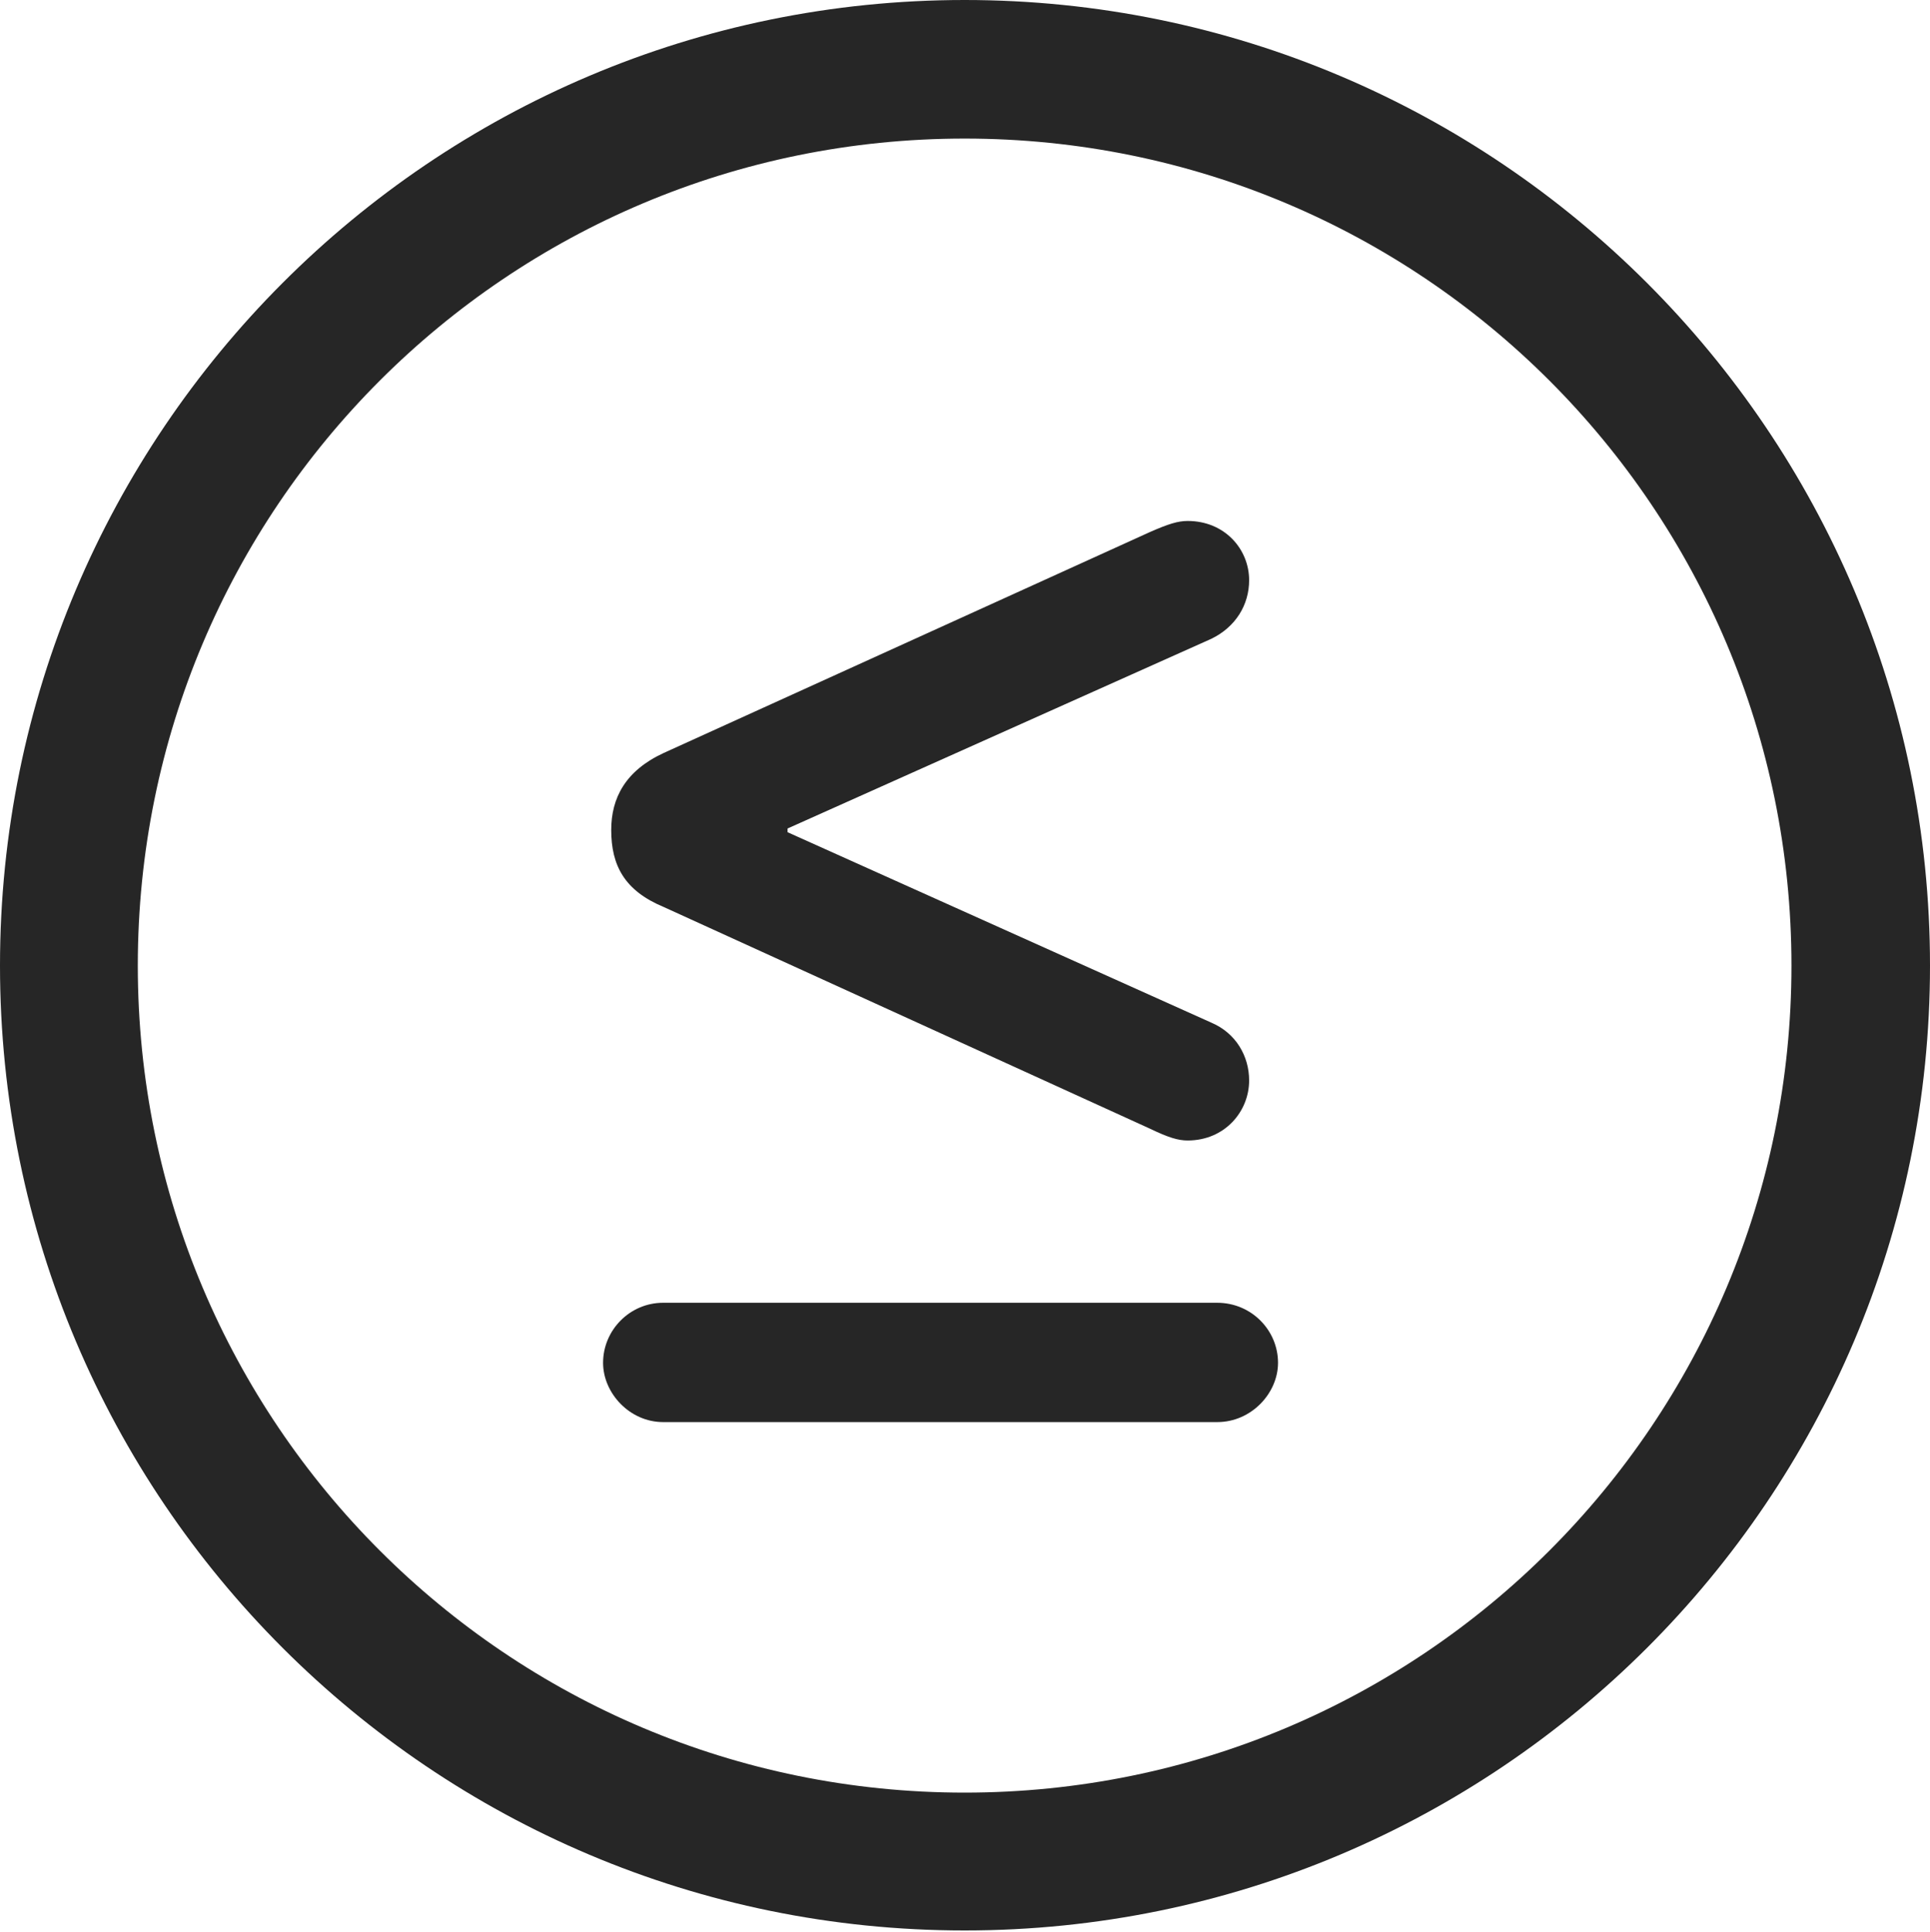 <?xml version="1.0" encoding="UTF-8"?>
<!--Generator: Apple Native CoreSVG 326-->
<!DOCTYPE svg
PUBLIC "-//W3C//DTD SVG 1.1//EN"
       "http://www.w3.org/Graphics/SVG/1.1/DTD/svg11.dtd">
<svg version="1.1" xmlns="http://www.w3.org/2000/svg" xmlns:xlink="http://www.w3.org/1999/xlink" viewBox="0 0 651.25 651.75">
 <g>
  <rect height="651.75" opacity="0" width="651.25" x="0" y="0"/>
  <path d="M325.5 651.25C505.25 651.25 651.25 505.5 651.25 325.75C651.25 146 505.25 0 325.5 0C145.75 0 0 146 0 325.75C0 505.5 145.75 651.25 325.5 651.25ZM325.5 604.75C171.25 604.75 46.5 480 46.5 325.75C46.5 171.5 171.25 46.75 325.5 46.75C479.75 46.75 604.5 171.5 604.5 325.75C604.5 480 479.75 604.75 325.5 604.75Z" fill="black" fill-opacity="0.85"/>
  <path d="M203.5 459.75C203.5 470 212.5 479.75 223.75 479.75L410.75 479.75C422.25 479.75 431.25 470 431.25 459.75C431.25 448.75 422.25 439.5 410.75 439.5L223.75 439.5C212.5 439.5 203.5 448.75 203.5 459.75ZM400.75 384.75C413.25 384.75 421.5 375 421.5 364.5C421.5 356.25 417 348.5 408.75 345L265.75 280.75L265.75 279.5L408.75 215.5C417 211.5 421.5 204 421.5 195.75C421.5 185.25 413.25 175.75 400.75 175.75C397.5 175.75 394.25 176.75 388 179.5L224 254C211 260 206.25 269.25 206.25 280C206.25 292 210.75 300.5 224 306L388 380.75C394.25 383.75 397.5 384.75 400.75 384.75Z" fill="black" fill-opacity="0.85"/>
 </g>
</svg>
